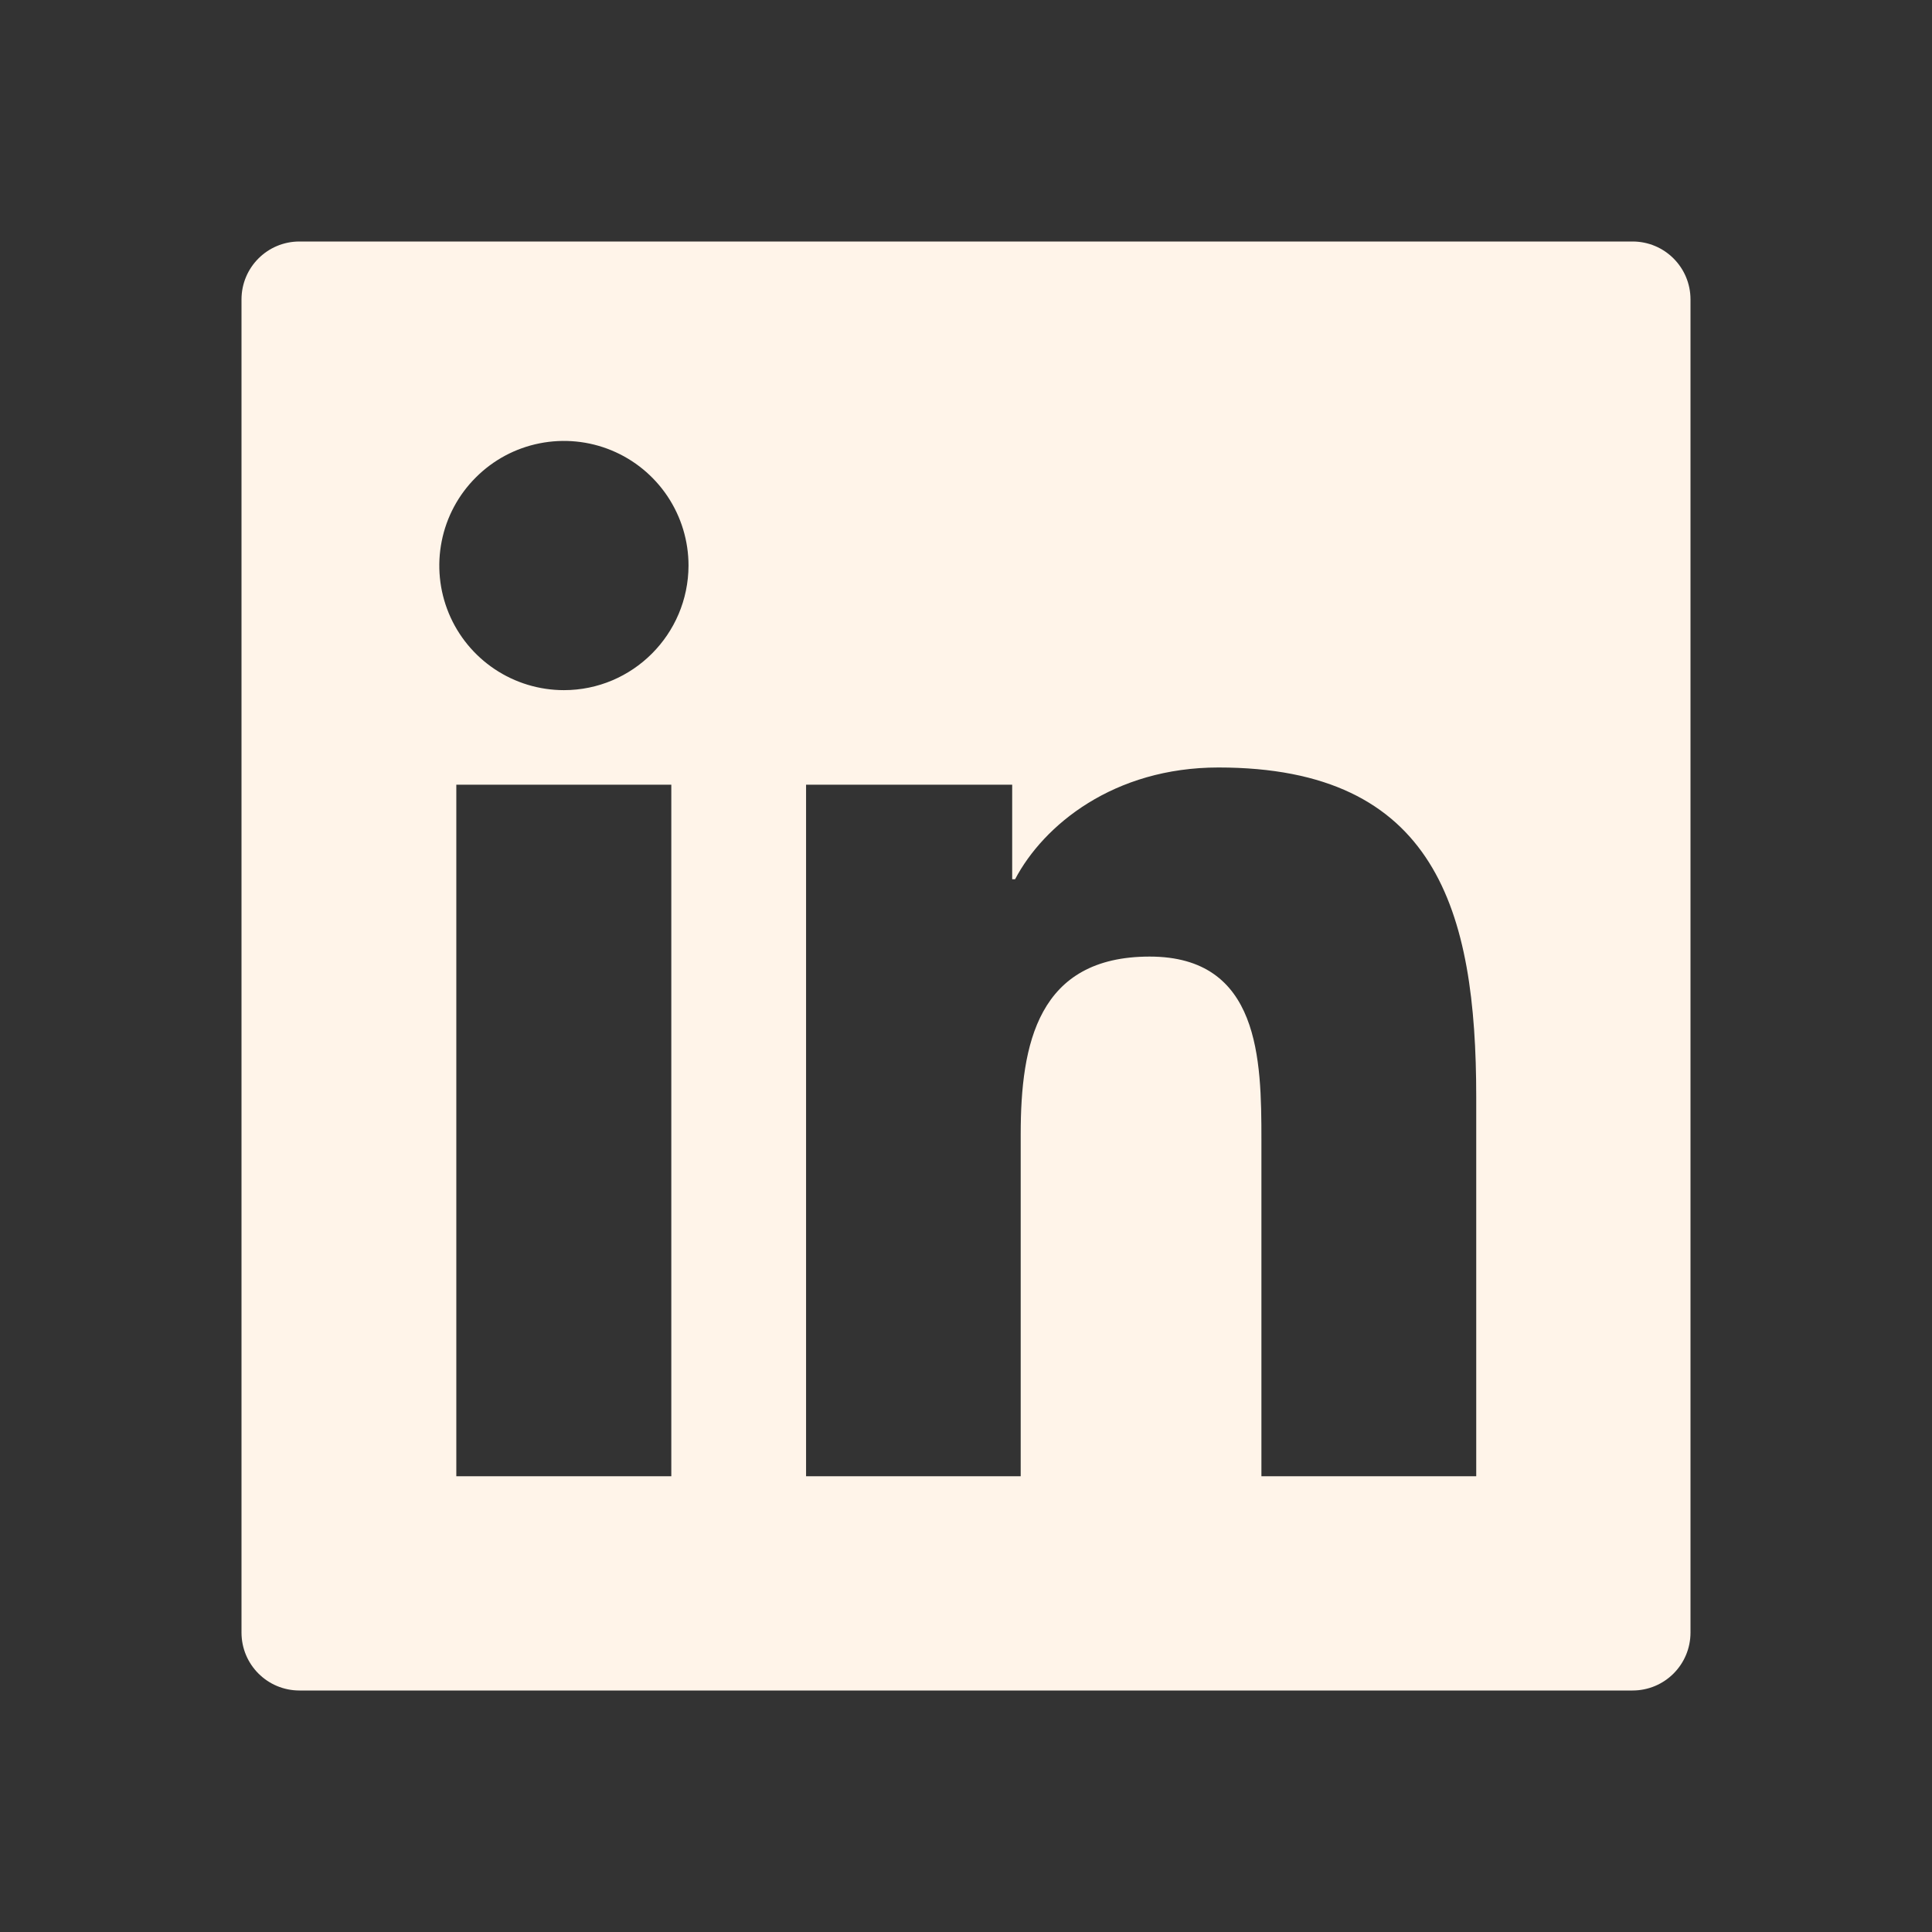 <svg width="32" height="32" viewBox="0 0 32 32" fill="none" xmlns="http://www.w3.org/2000/svg">
<rect x="0" y="0" width="32" height="32" fill="#333333" stroke="none"/>
<path d="M27.04 4H4.96C4.429 4 4 4.429 4 4.96V27.04C4 27.571 4.429 28 4.96 28H27.04C27.571 28 28 27.571 28 27.04V4.96C28 4.429 27.571 4 27.04 4ZM11.119 24.451H7.558V12.997H11.119V24.451ZM9.34 11.431C8.932 11.431 8.533 11.31 8.193 11.083C7.854 10.856 7.589 10.534 7.433 10.157C7.277 9.78 7.236 9.365 7.316 8.964C7.395 8.564 7.592 8.196 7.881 7.908C8.169 7.619 8.537 7.422 8.937 7.343C9.338 7.263 9.753 7.304 10.13 7.46C10.507 7.616 10.829 7.881 11.056 8.22C11.283 8.56 11.404 8.959 11.404 9.367C11.401 10.507 10.477 11.431 9.34 11.431ZM24.451 24.451H20.893V18.88C20.893 17.551 20.869 15.844 19.042 15.844C17.191 15.844 16.906 17.29 16.906 18.784V24.451H13.351V12.997H16.765V14.563H16.813C17.287 13.663 18.448 12.712 20.182 12.712C23.788 12.712 24.451 15.085 24.451 18.169V24.451Z" fill="#FFF4E9"/>
</svg>
